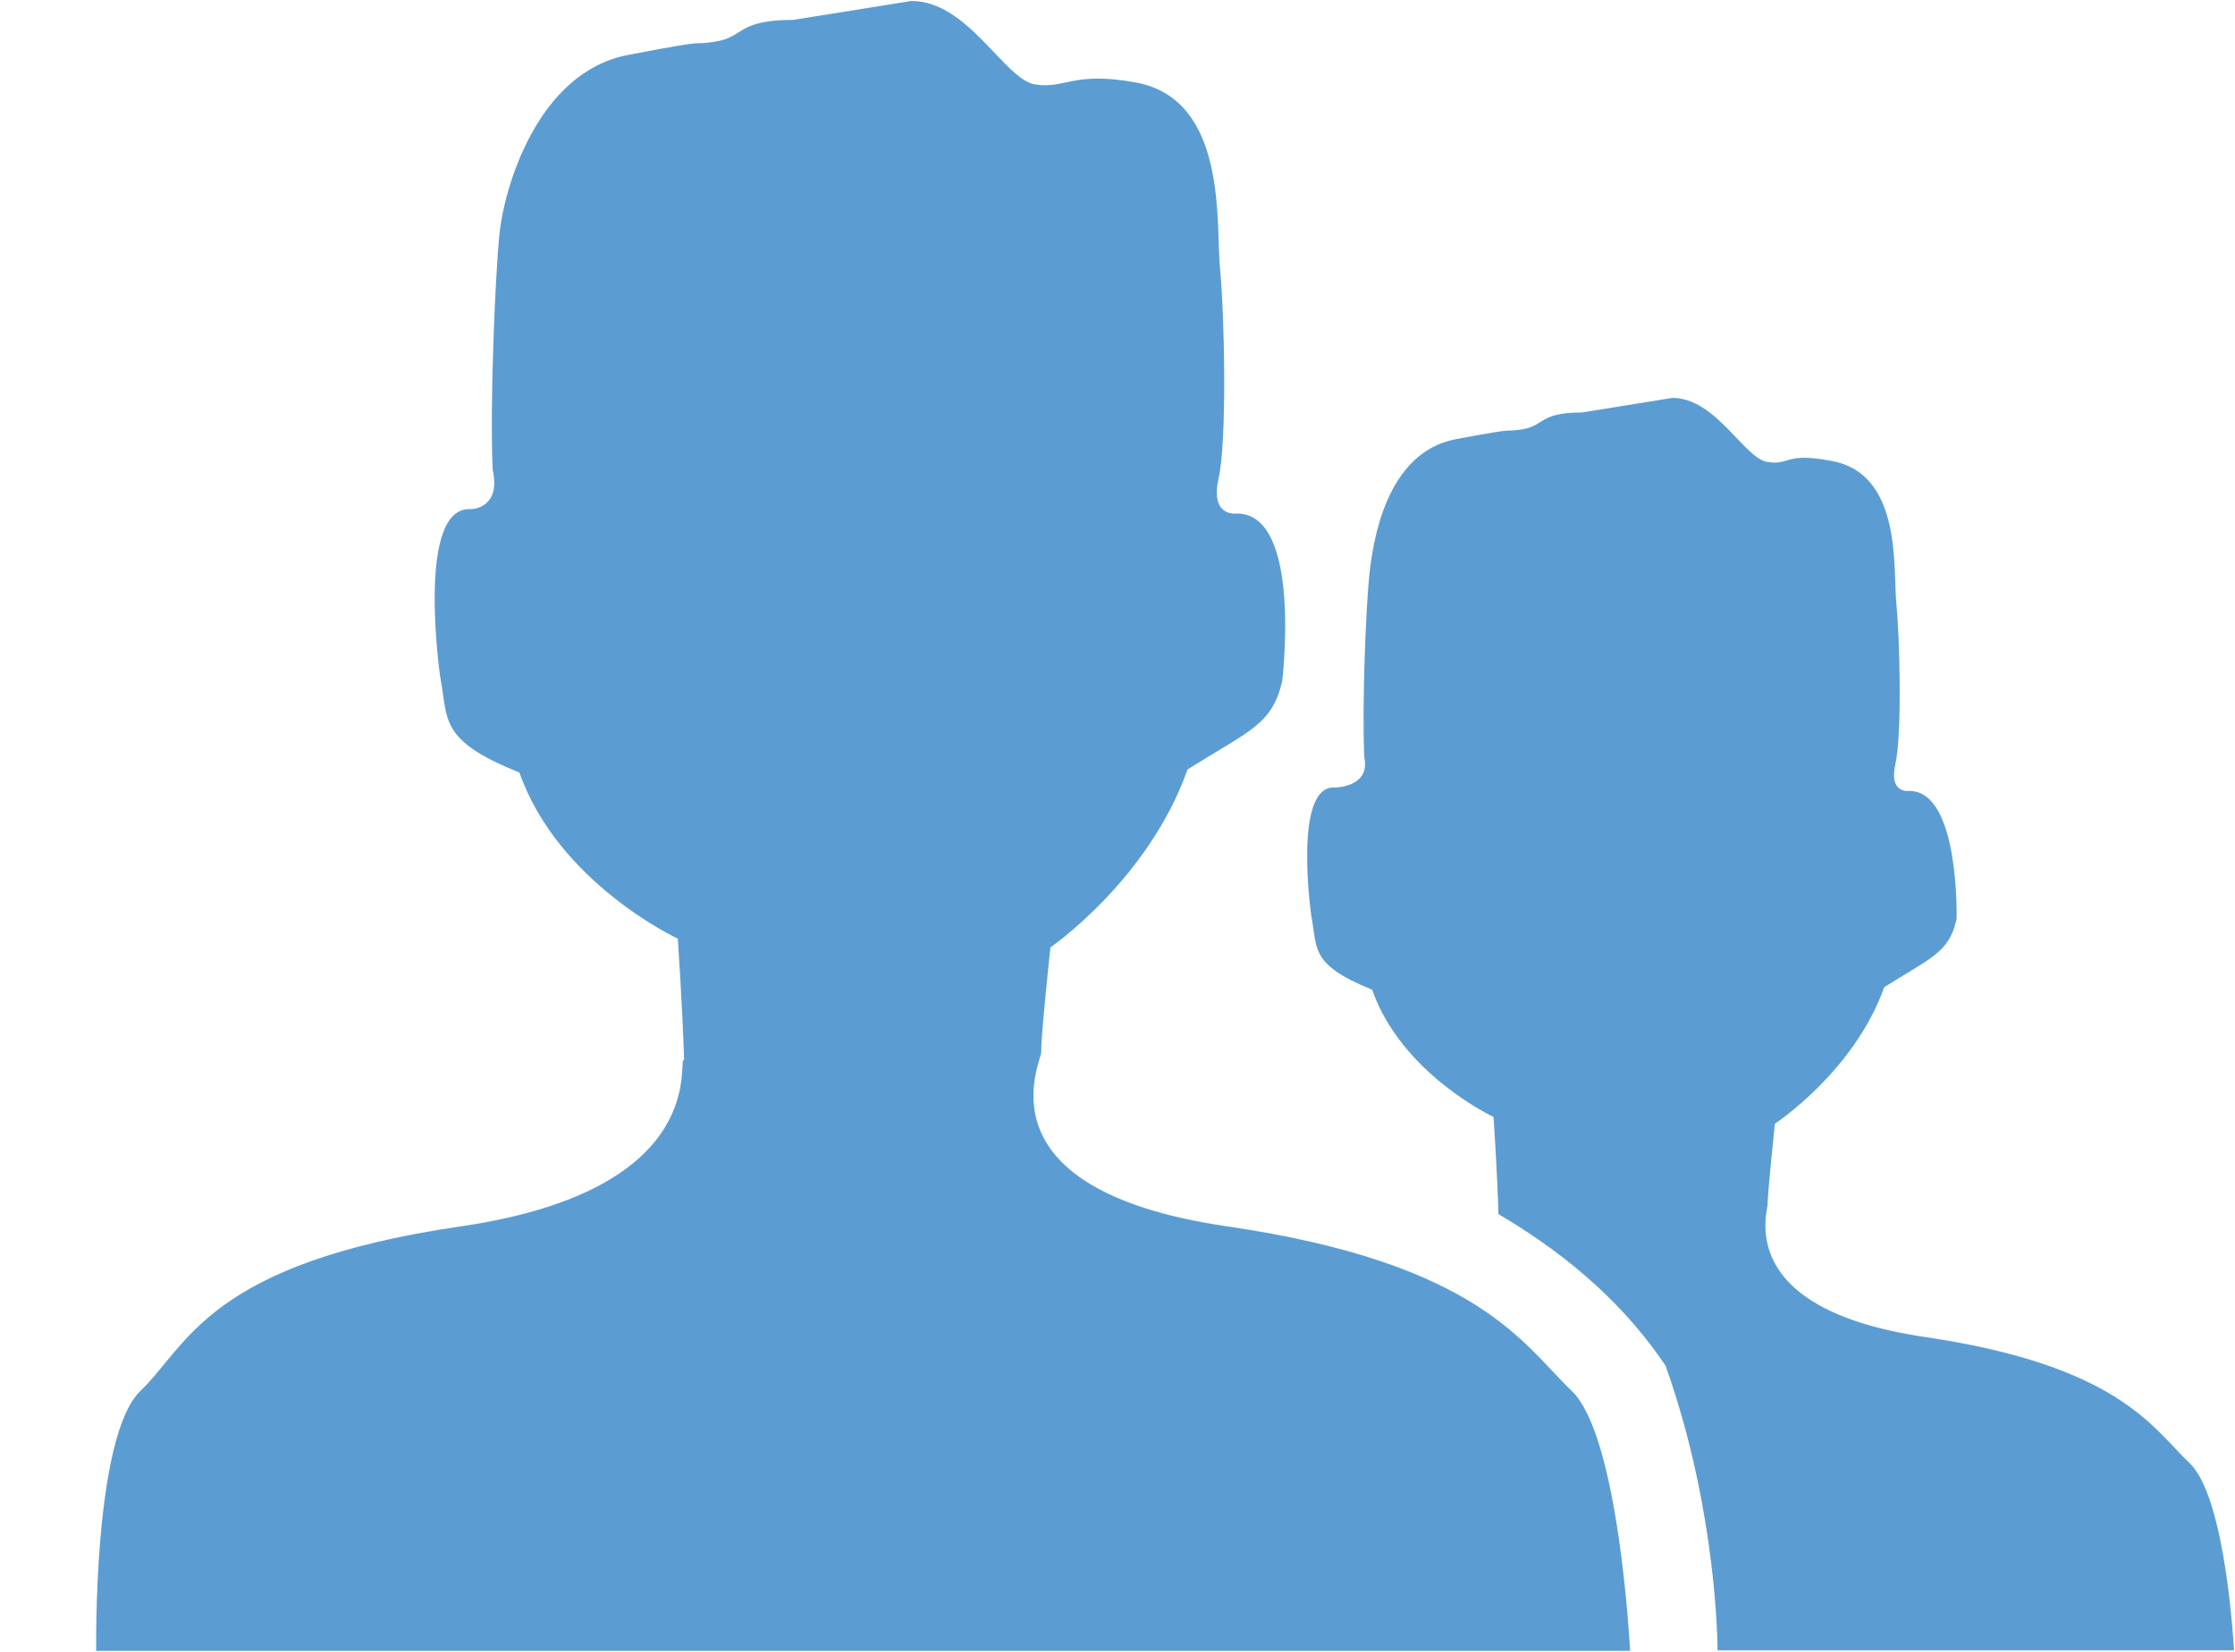 <svg id="SvgjsSvg1023" xmlns="http://www.w3.org/2000/svg" version="1.1" xmlns:xlink="http://www.w3.org/1999/xlink" xmlns:svgjs="http://svgjs.com/svgjs" width="23" height="17" viewBox="0 0 23 17"><title>Shape 9</title><desc>Created with Avocode.</desc><defs id="SvgjsDefs1024"></defs><path id="SvgjsPath1025" d="M1340.675 3531.985C1340.675 3531.985 1340.68 3530.57 1340.14 3529.055C1339.75 3528.475 1339.195 3527.95 1338.42 3527.495C1338.41 3527.095 1338.37 3526.495 1338.37 3526.495C1338.37 3526.495 1337.425 3526.055 1337.12 3525.185C1336.475 3524.925 1336.56 3524.76 1336.495 3524.43C1336.495 3524.43 1336.3 3523.08 1336.735 3523.105C1336.735 3523.105 1337.105 3523.105 1337.04 3522.795C1337.015 3522.28 1337.055 3521.28 1337.09 3520.935C1337.125 3520.59 1337.255 3519.66 1337.98 3519.52C1338.705 3519.385 1338.415 3519.455 1338.655 3519.42C1338.9 3519.385 1338.83 3519.245 1339.28 3519.245L1340.21 3519.095C1340.66 3519.095 1340.95 3519.72 1341.19 3519.755C1341.43 3519.79 1341.36 3519.65 1341.855 3519.745C1342.58 3519.88 1342.48 3520.865 1342.515 3521.21C1342.55 3521.555 1342.575 3522.555 1342.505 3522.865C1342.435 3523.175 1342.65 3523.14 1342.65 3523.14C1343.17 3523.14 1343.135 3524.46 1343.135 3524.46C1343.055 3524.81 1342.87 3524.855 1342.39 3525.16C1342.08 3526.03 1341.265 3526.565 1341.265 3526.565C1341.265 3526.565 1341.195 3527.23 1341.19 3527.385C1341.205 3527.445 1340.81 3528.465 1342.81 3528.76C1344.81 3529.055 1345.155 3529.7 1345.535 3530.06C1345.91 3530.42 1345.99 3531.985 1345.99 3531.985C1345.99 3531.985 1343.285 3531.985 1340.675 3531.985ZM1336.195 3522.01C1336.195 3522.01 1336.405 3520.285 1335.73 3520.285C1335.73 3520.285 1335.45 3520.33 1335.54 3519.925C1335.63 3519.52 1335.6 3518.215 1335.555 3517.765C1335.51 3517.315 1335.64 3516.03 1334.695 3515.85C1334.045 3515.73 1333.97 3515.915 1333.655 3515.87C1333.34 3515.825 1332.965 3515.01 1332.38 3515.01L1331.16 3515.205C1330.575 3515.205 1330.665 3515.385 1330.35 3515.43C1330.035 3515.475 1330.41 3515.385 1329.465 3515.565C1328.52 3515.745 1328.185 3516.955 1328.14 3517.405C1328.095 3517.855 1328.04 3519.16 1328.07 3519.835C1328.16 3520.24 1327.845 3520.24 1327.845 3520.24C1327.275 3520.205 1327.53 3521.965 1327.53 3521.965C1327.615 3522.4 1327.505 3522.615 1328.345 3522.95C1328.745 3524.09 1329.975 3524.66 1329.975 3524.66C1329.975 3524.66 1330.025 3525.39 1330.04 3525.91C1329.955 3525.865 1330.36 3527.235 1327.75 3527.62C1325.14 3528 1324.935 3528.845 1324.445 3529.315C1323.955 3529.785 1323.99 3531.99 1323.99 3531.99H1339.775C1339.775 3531.99 1339.665 3529.785 1339.175 3529.315C1338.68 3528.845 1338.23 3528 1335.62 3527.62C1333.01 3527.235 1333.73 3525.905 1333.715 3525.825C1333.715 3525.62 1333.81 3524.75 1333.81 3524.75C1333.81 3524.75 1334.82 3524.055 1335.22 3522.92C1335.85 3522.52 1336.09 3522.465 1336.195 3522.01Z " fill="#5b9dd2" fill-opacity="1" transform="matrix(1,0,0,1,-1323,-3515)"></path></svg>